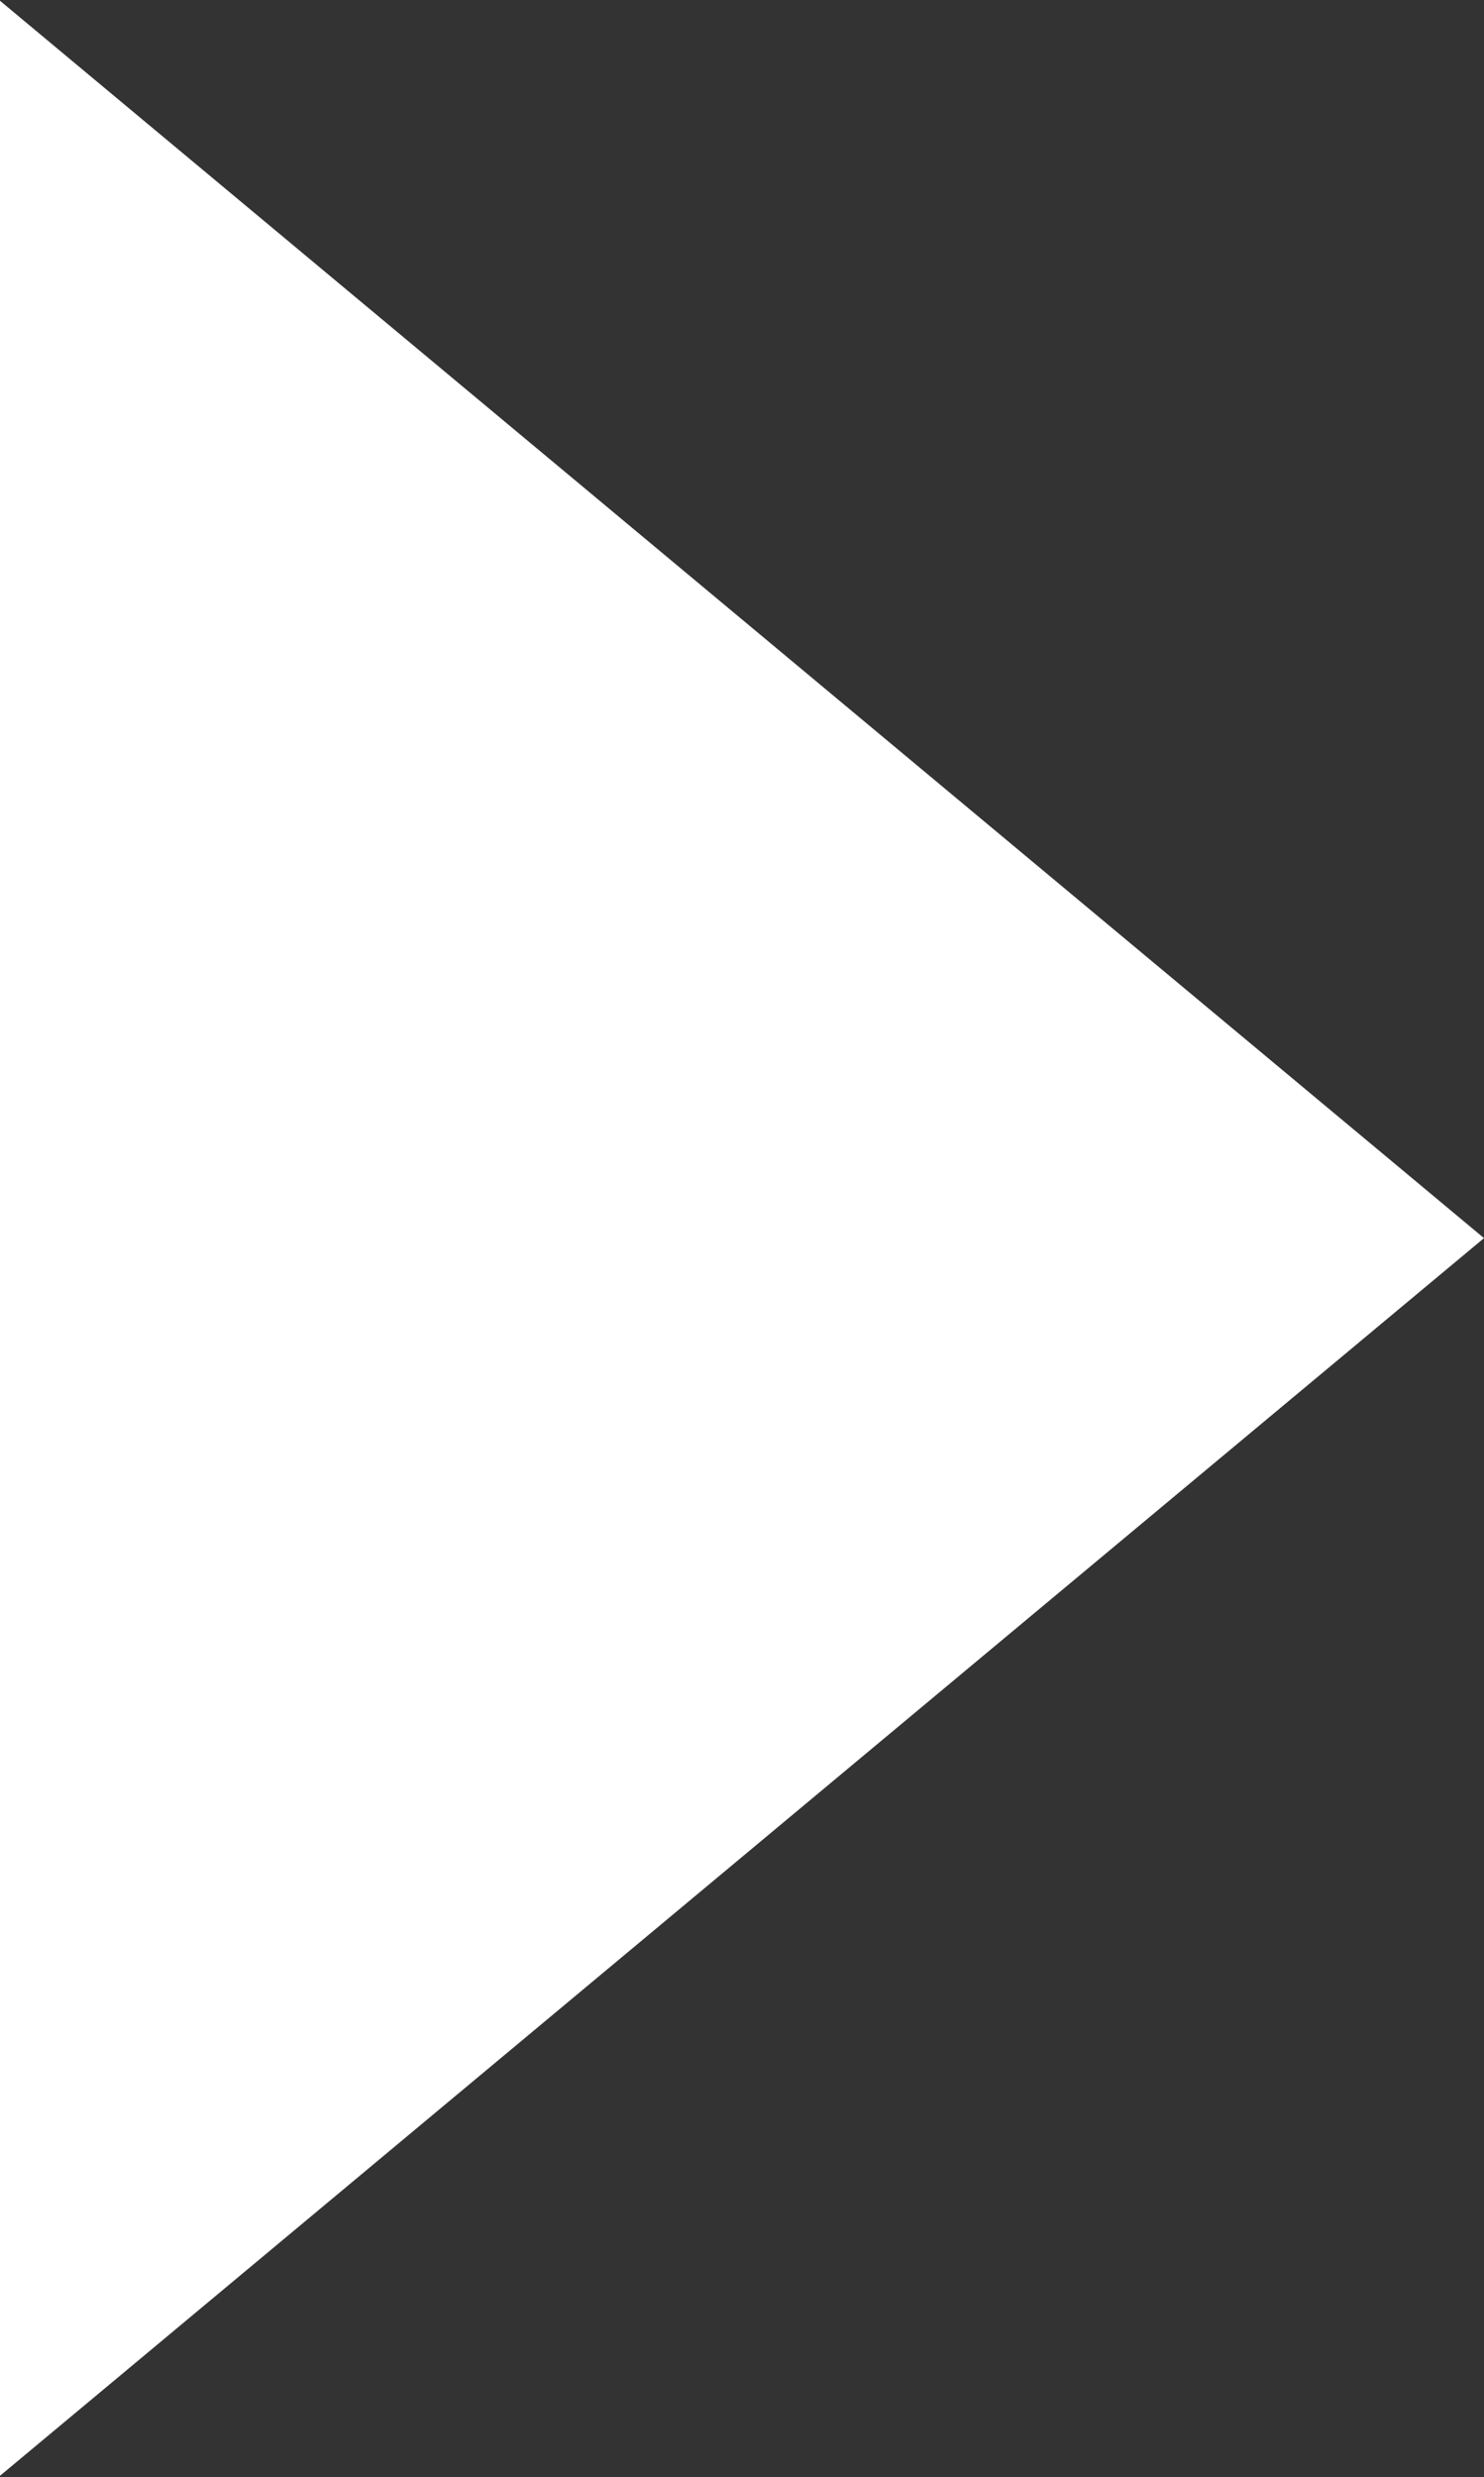 <svg xmlns="http://www.w3.org/2000/svg" width="19.97" height="33.312" viewBox="0 0 19.97 33.312">
  <rect x="0" y="0" width="19.97" height="33.312" fill="#333333" stroke="none"/>
<defs>
    <style>
      .cls-1 {
        fill: #fff;
        fill-rule: evenodd;
      }
    </style>
  </defs>
  <path id="Arrow_-_www.Shapes4FREE.com_1" data-name="Arrow - www.Shapes4FREE.com 1" class="cls-1" d="M1508.9,434.846v33.3l19.98-16.652Z" transform="translate(-1508.91 -434.844)"/>
</svg>
